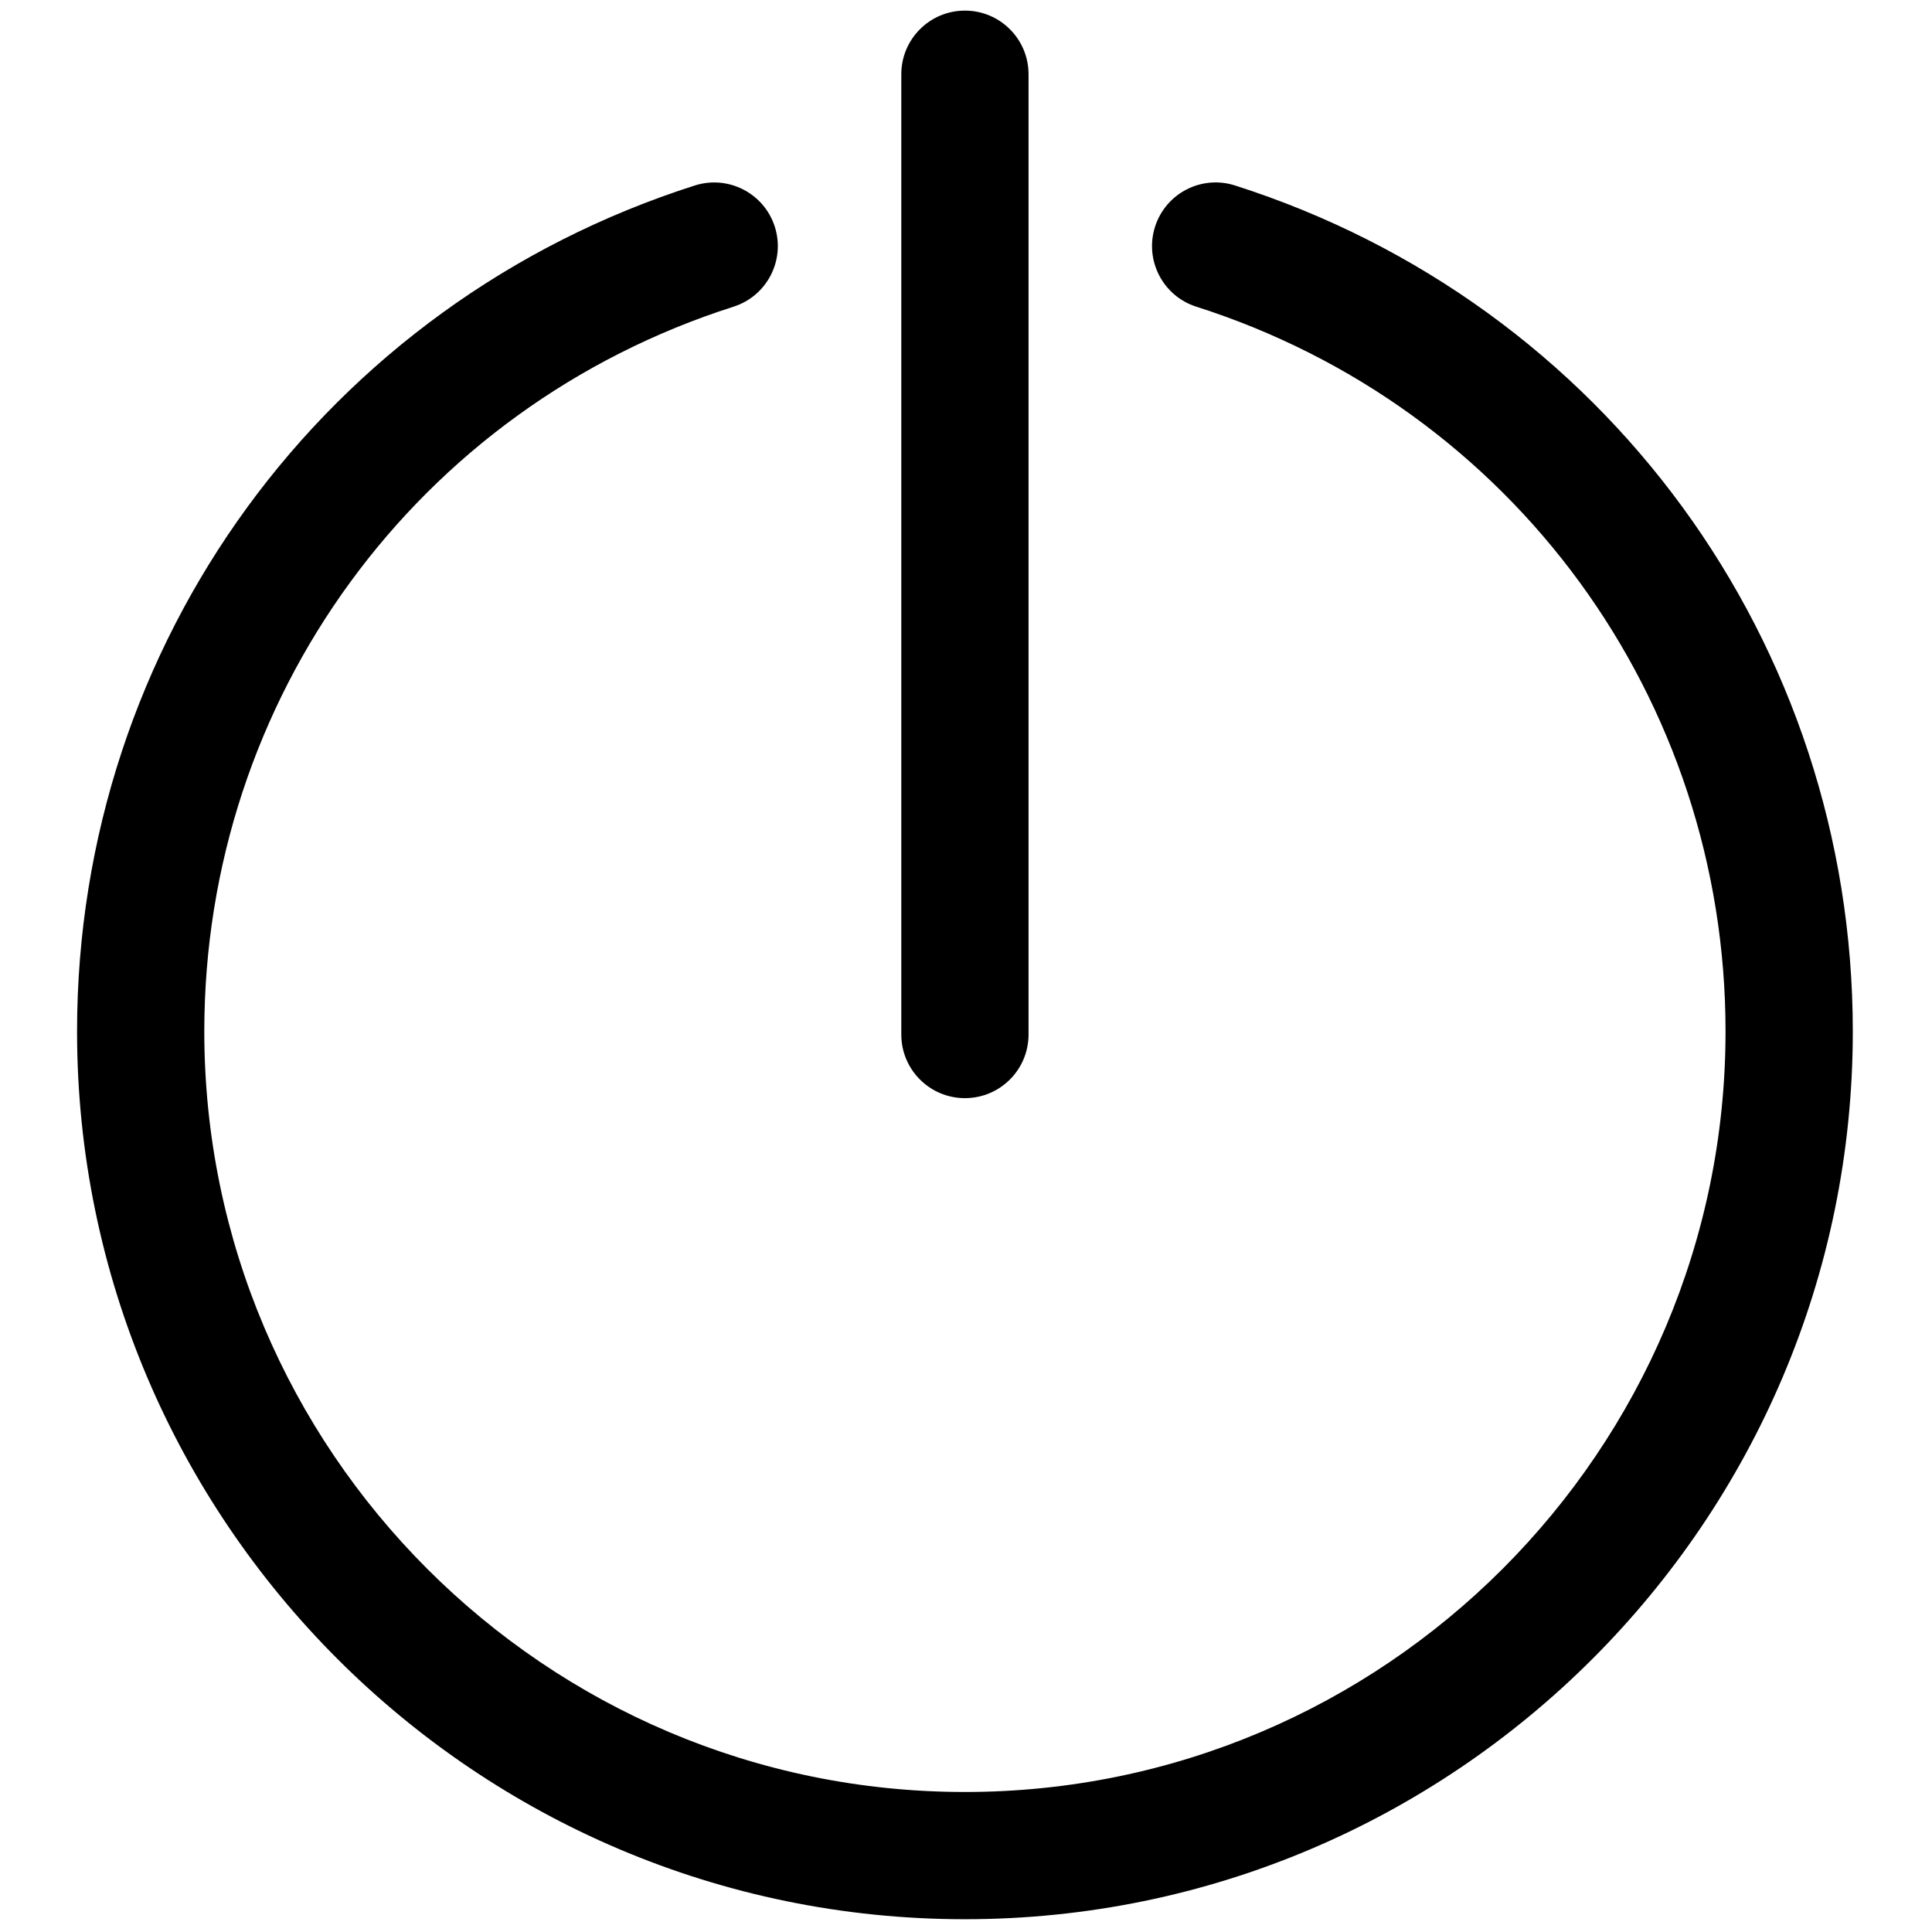 <svg xmlns="http://www.w3.org/2000/svg" xmlns:xlink="http://www.w3.org/1999/xlink" version="1.1" width="256" height="256" viewBox="0 0 256 256" xml:space="preserve">

<defs>
</defs>
<g style="stroke: none; stroke-width: 0; stroke-dasharray: none; stroke-linecap: butt; stroke-linejoin: miter; stroke-miterlimit: 10; fill: none; fill-rule: nonzero; opacity: 1;" transform="translate(1.407 1.407) scale(2.81 2.81)" >
	<path d="M 45 90 C 21.915 90 3.133 71.219 3.133 48.133 c 0 -18.299 11.707 -34.329 29.132 -39.888 c 1.578 -0.502 3.266 0.368 3.77 1.946 c 0.504 1.578 -0.368 3.266 -1.946 3.77 C 19.162 18.723 9.133 32.456 9.133 48.133 C 9.133 67.91 25.223 84 45 84 s 35.867 -16.09 35.867 -35.867 c 0 -15.677 -10.029 -29.41 -24.956 -34.172 c -1.578 -0.503 -2.449 -2.191 -1.946 -3.77 c 0.504 -1.579 2.192 -2.452 3.771 -1.946 c 17.425 5.559 29.132 21.588 29.132 39.888 C 86.867 71.219 68.086 90 45 90 z" style="stroke: none; stroke-width: 1; stroke-dasharray: none; stroke-linecap: butt; stroke-linejoin: miter; stroke-miterlimit: 10; fill: rgb(0,0,0); fill-rule: nonzero; opacity: 1;" transform=" matrix(1 0 0 1 0 0) " stroke-linecap="round" />
	<path d="M 45 51.282 c -1.657 0 -3 -1.343 -3 -3 V 3 c 0 -1.657 1.343 -3 3 -3 c 1.657 0 3 1.343 3 3 v 45.282 C 48 49.939 46.657 51.282 45 51.282 z" style="stroke: none; stroke-width: 1; stroke-dasharray: none; stroke-linecap: butt; stroke-linejoin: miter; stroke-miterlimit: 10; fill: rgb(0,0,0); fill-rule: nonzero; opacity: 1;" transform=" matrix(1 0 0 1 0 0) " stroke-linecap="round" />
</g>
</svg>